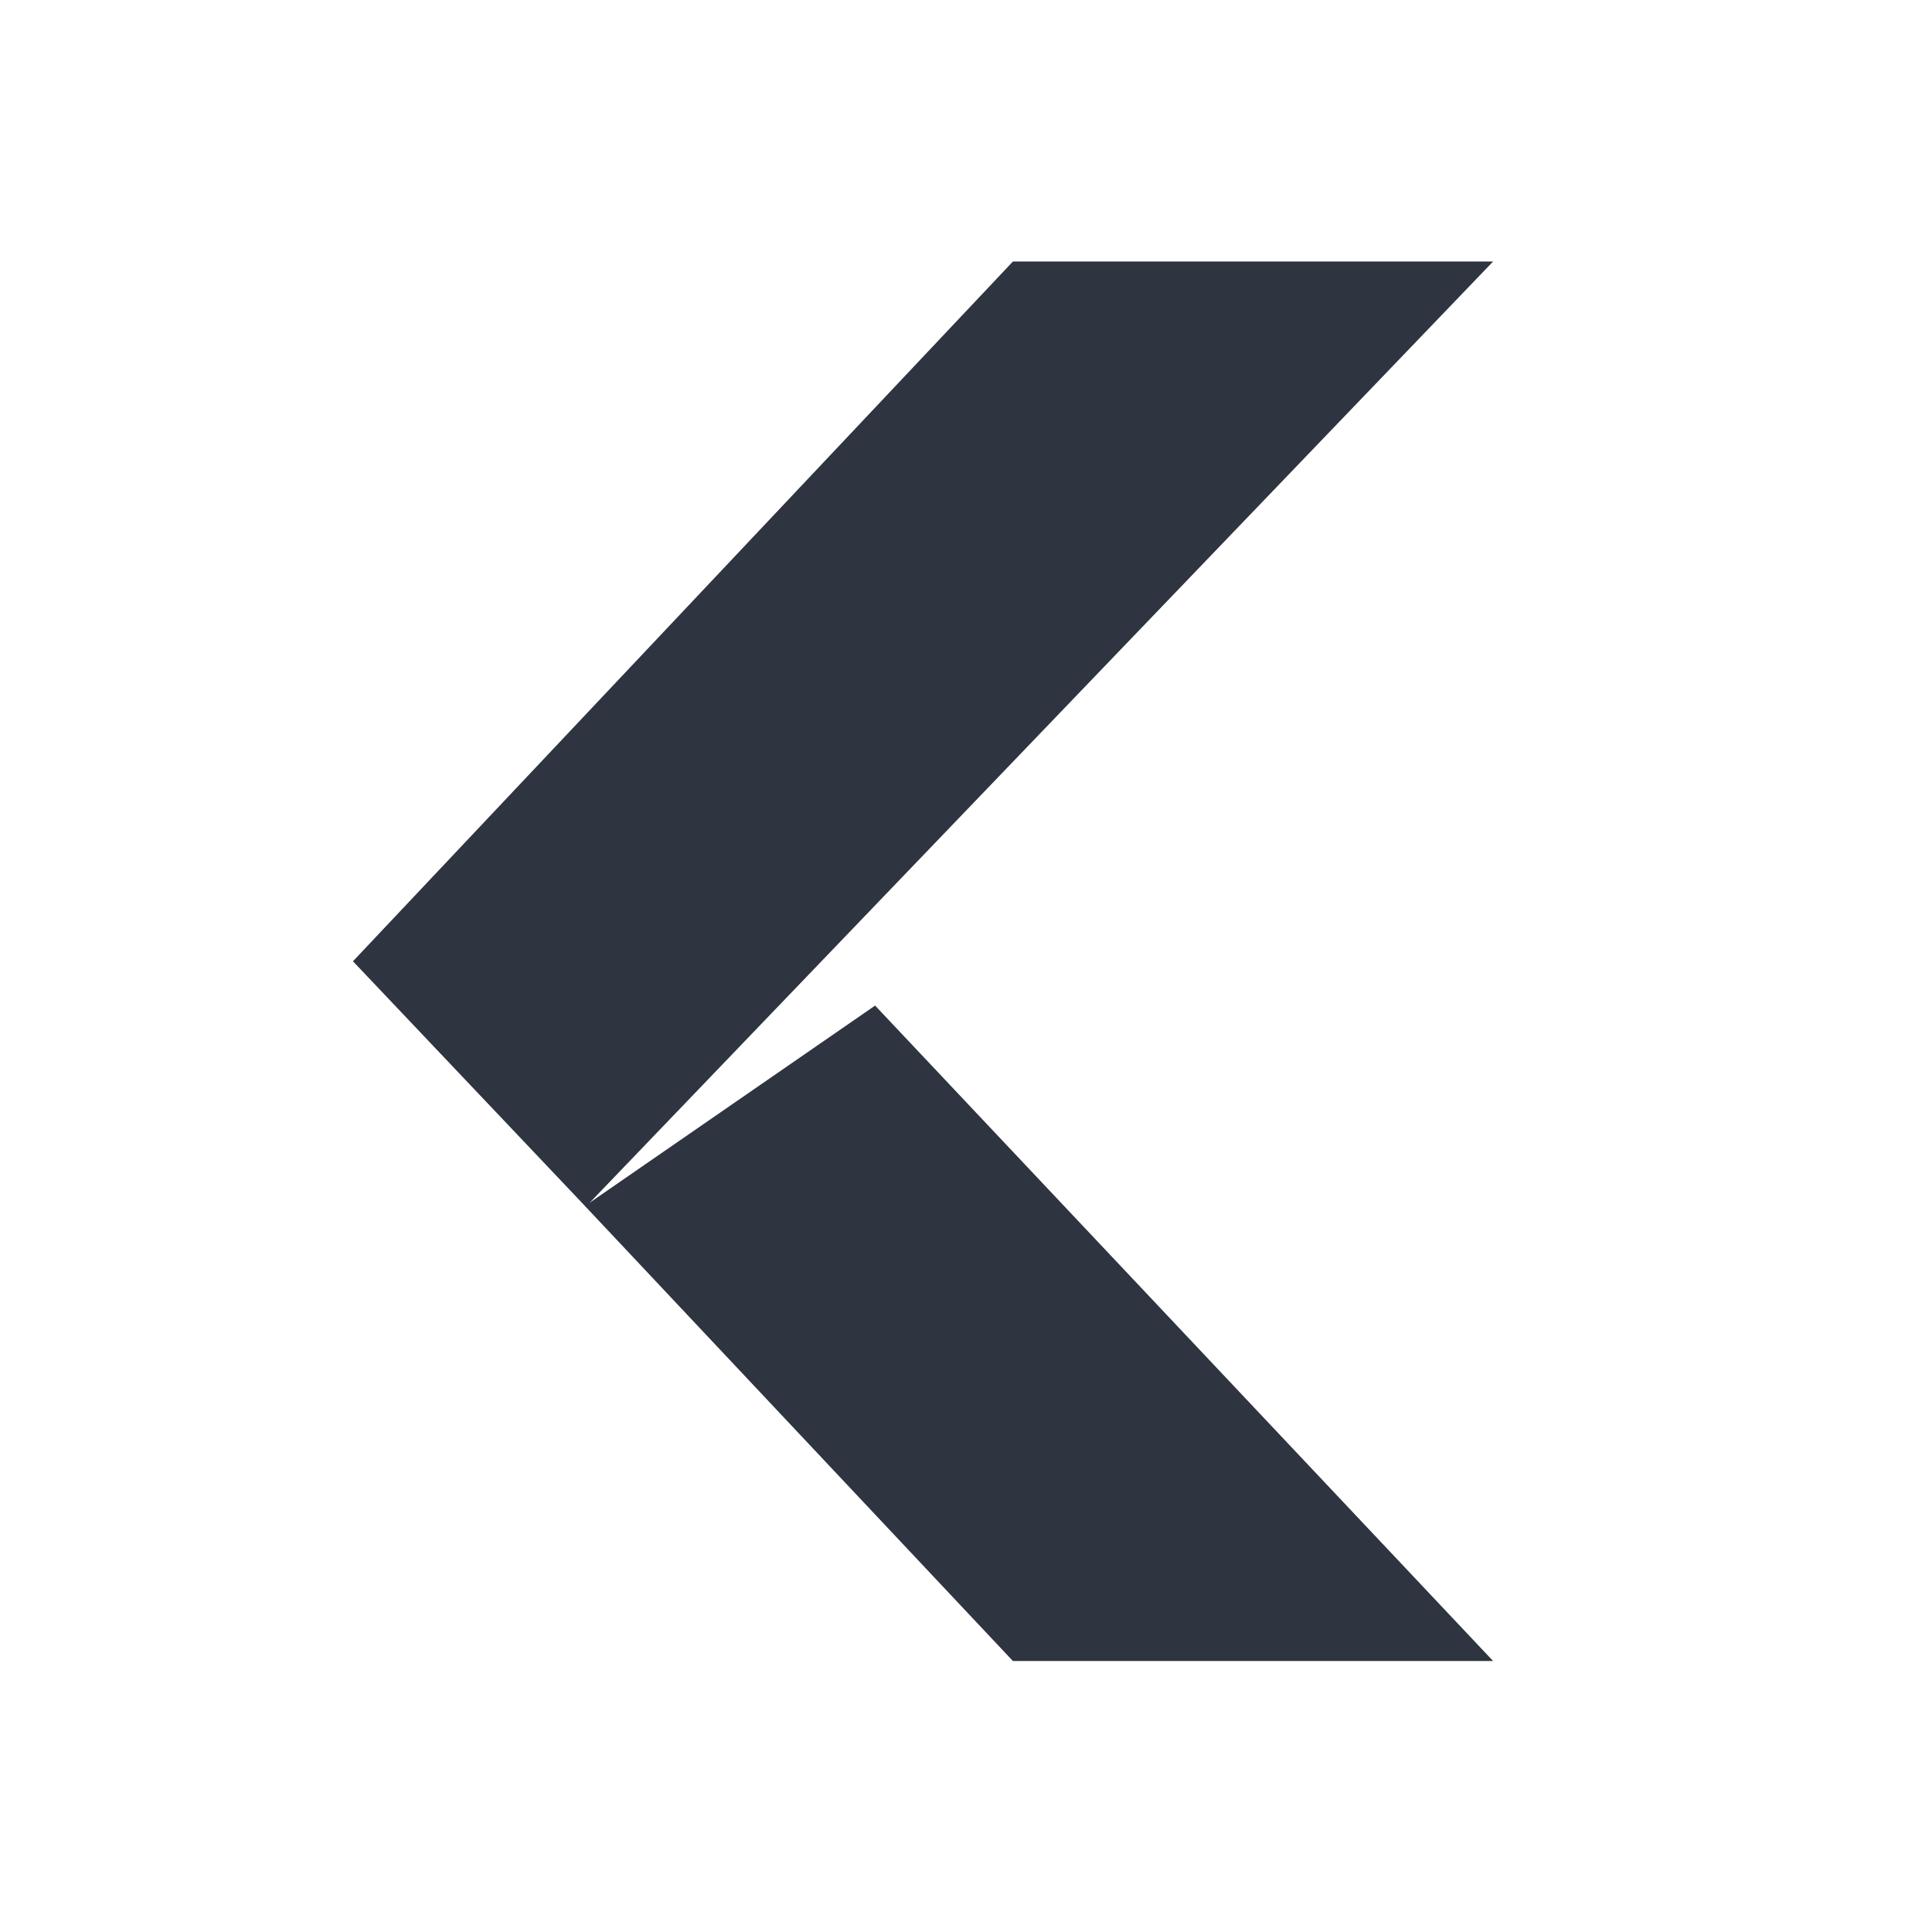 <svg viewBox="0 0 22 22" xmlns="http://www.w3.org/2000/svg">
 <g transform="matrix(0.085 0 0 0.083 19.15 -2.5)" style="fill:#2e3440;fill-opacity:1;display:inline;enable-background:new">
  <path d="m -89.6 258 64.33 0 -82.79 -89.92 -38.872 27.494 z" style="visibility:visible;stroke:none;color:#000;fill-rule:nonzero"/>
  <path d="m -89.6 66 64.33 0 -121.55 129.69 -31.19 -33.688 z" style="visibility:visible;stroke:none;color:#000;fill-rule:nonzero"/>
 </g>
</svg>
